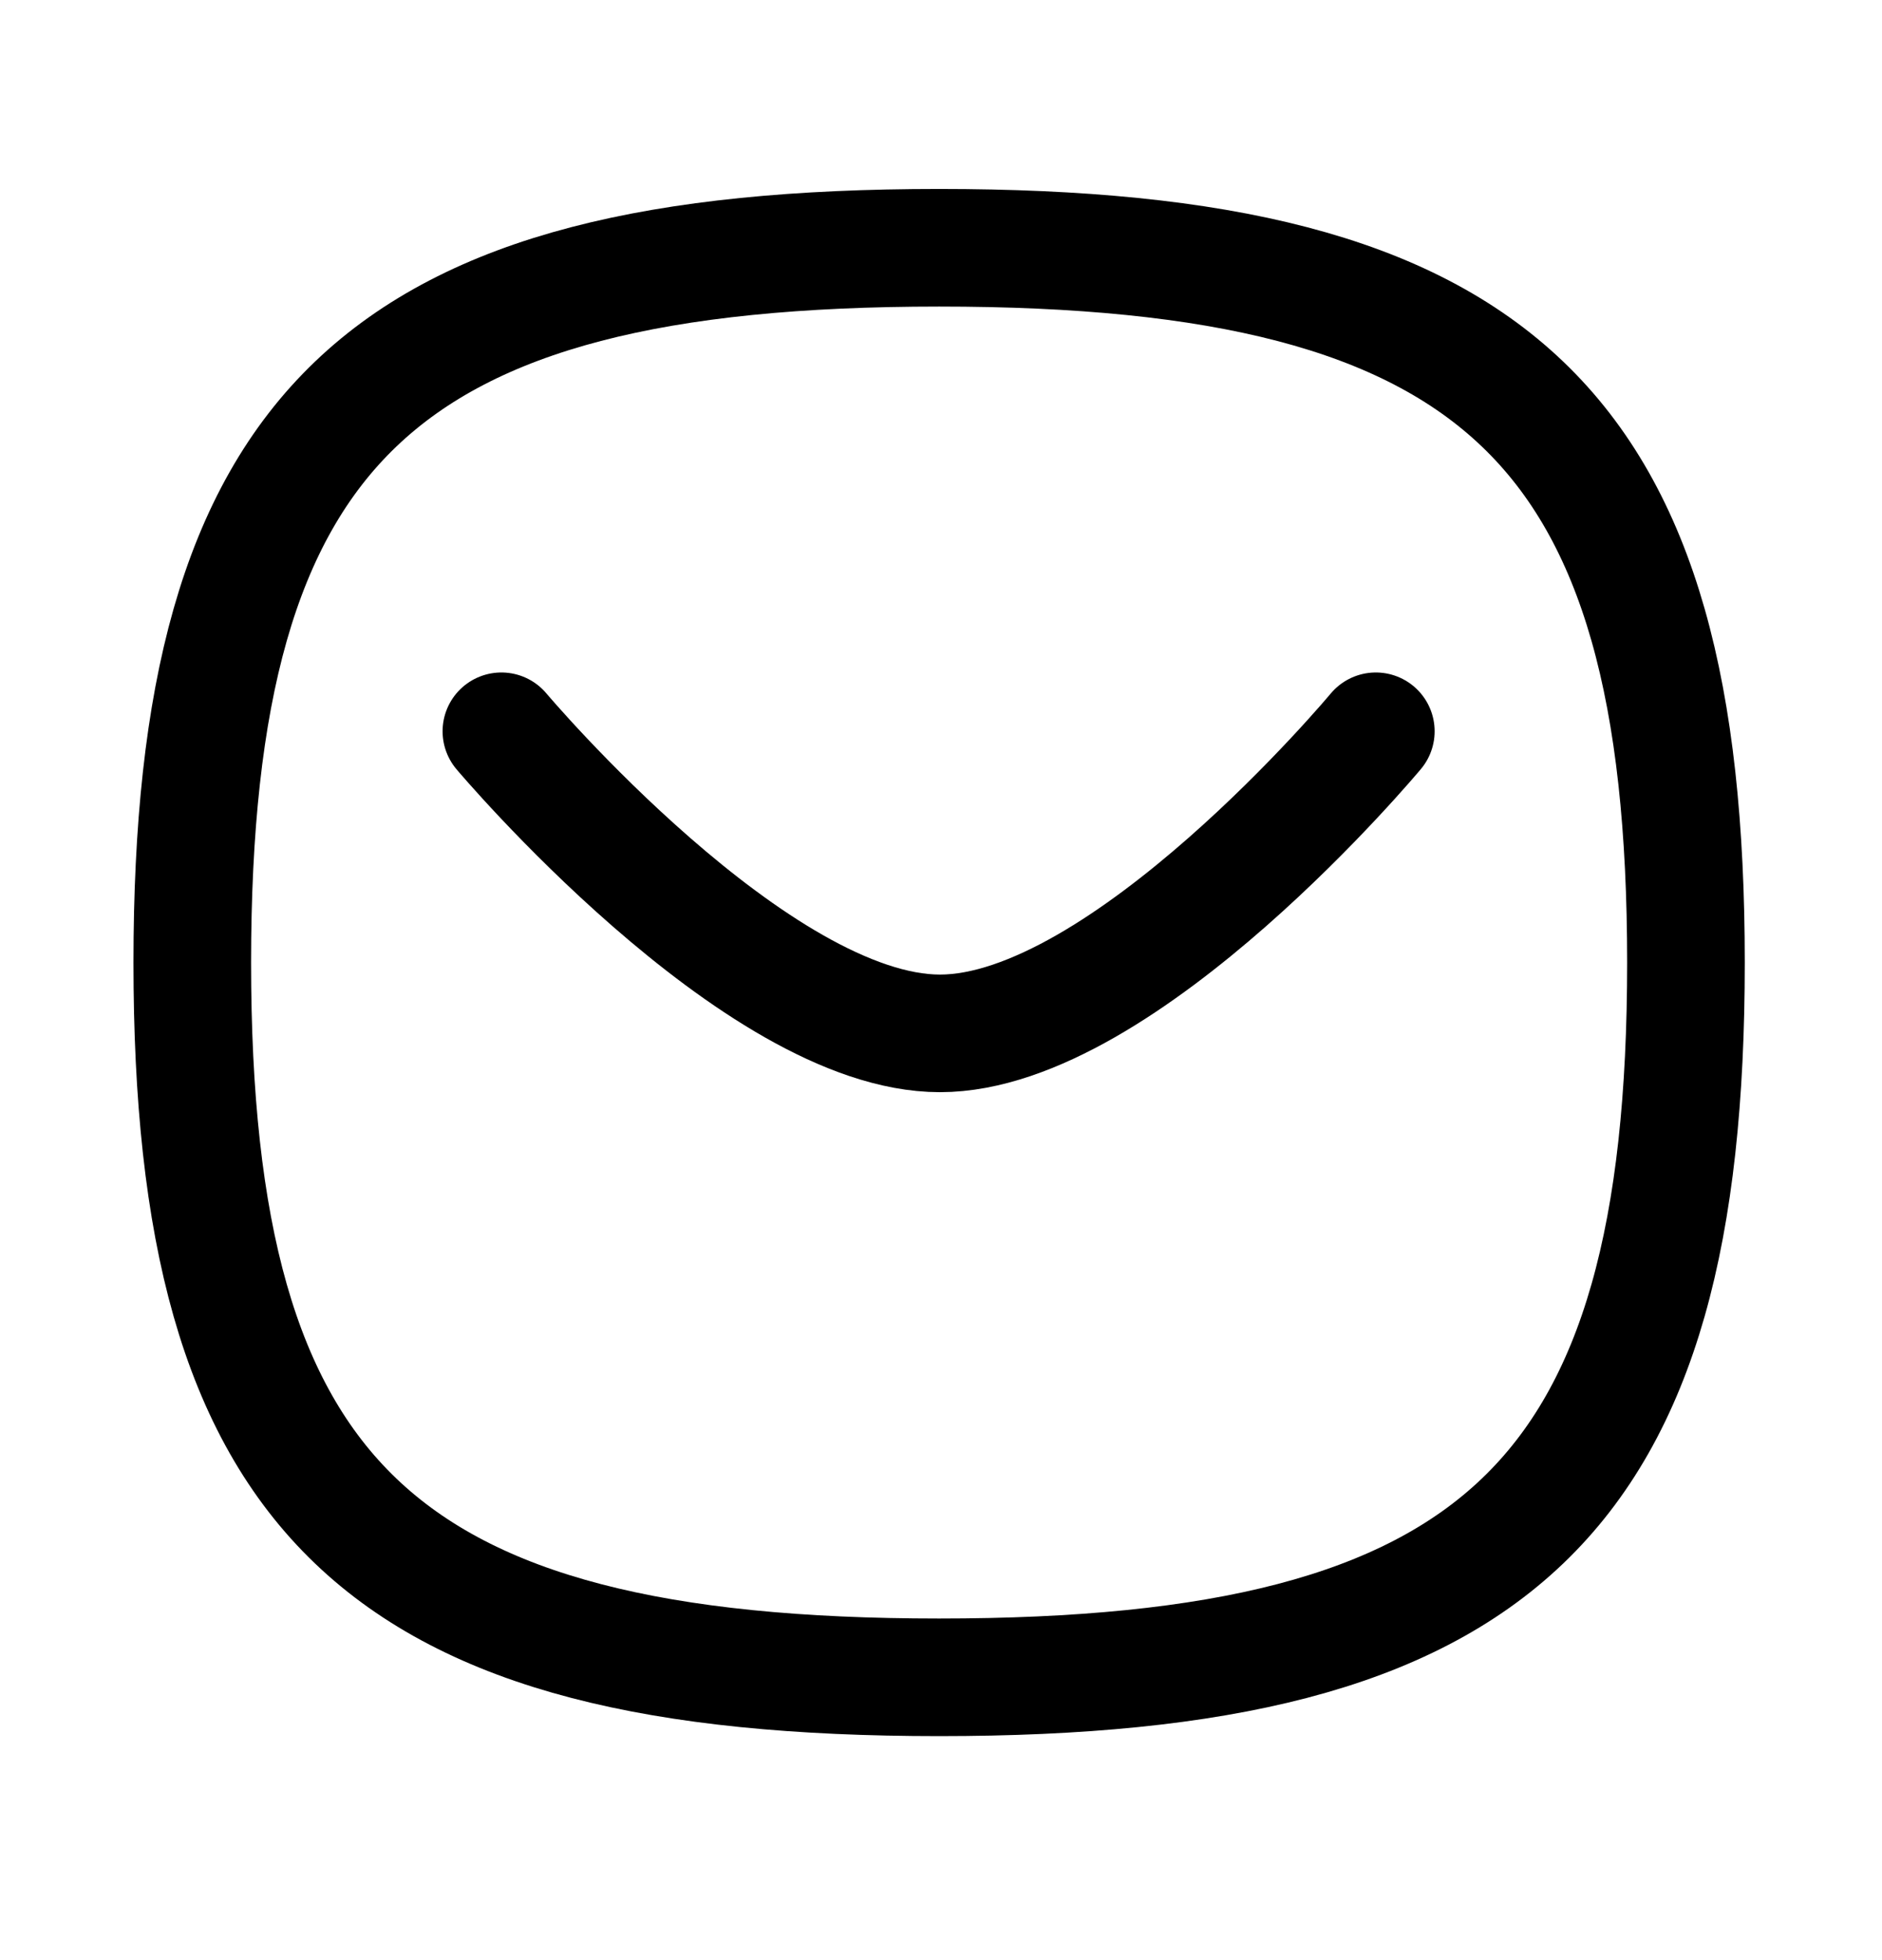 <svg width="24" height="25" viewBox="0 0 24 25" fill="none" xmlns="http://www.w3.org/2000/svg">
<path d="M17.545 9.327C17.545 9.327 14.335 13.18 11.987 13.18C9.64 13.18 6.394 9.327 6.394 9.327" stroke="black" stroke-width="1.5" stroke-linecap="round" stroke-linejoin="round"/>
<path fill-rule="evenodd" clip-rule="evenodd" d="M2.452 12.277C2.452 5.439 4.833 3.16 11.976 3.16C19.119 3.16 21.5 5.439 21.5 12.277C21.5 19.114 19.119 21.393 11.976 21.393C4.833 21.393 2.452 19.114 2.452 12.277Z" stroke="black" stroke-width="1.5" stroke-linecap="round" stroke-linejoin="round"/>
</svg>
